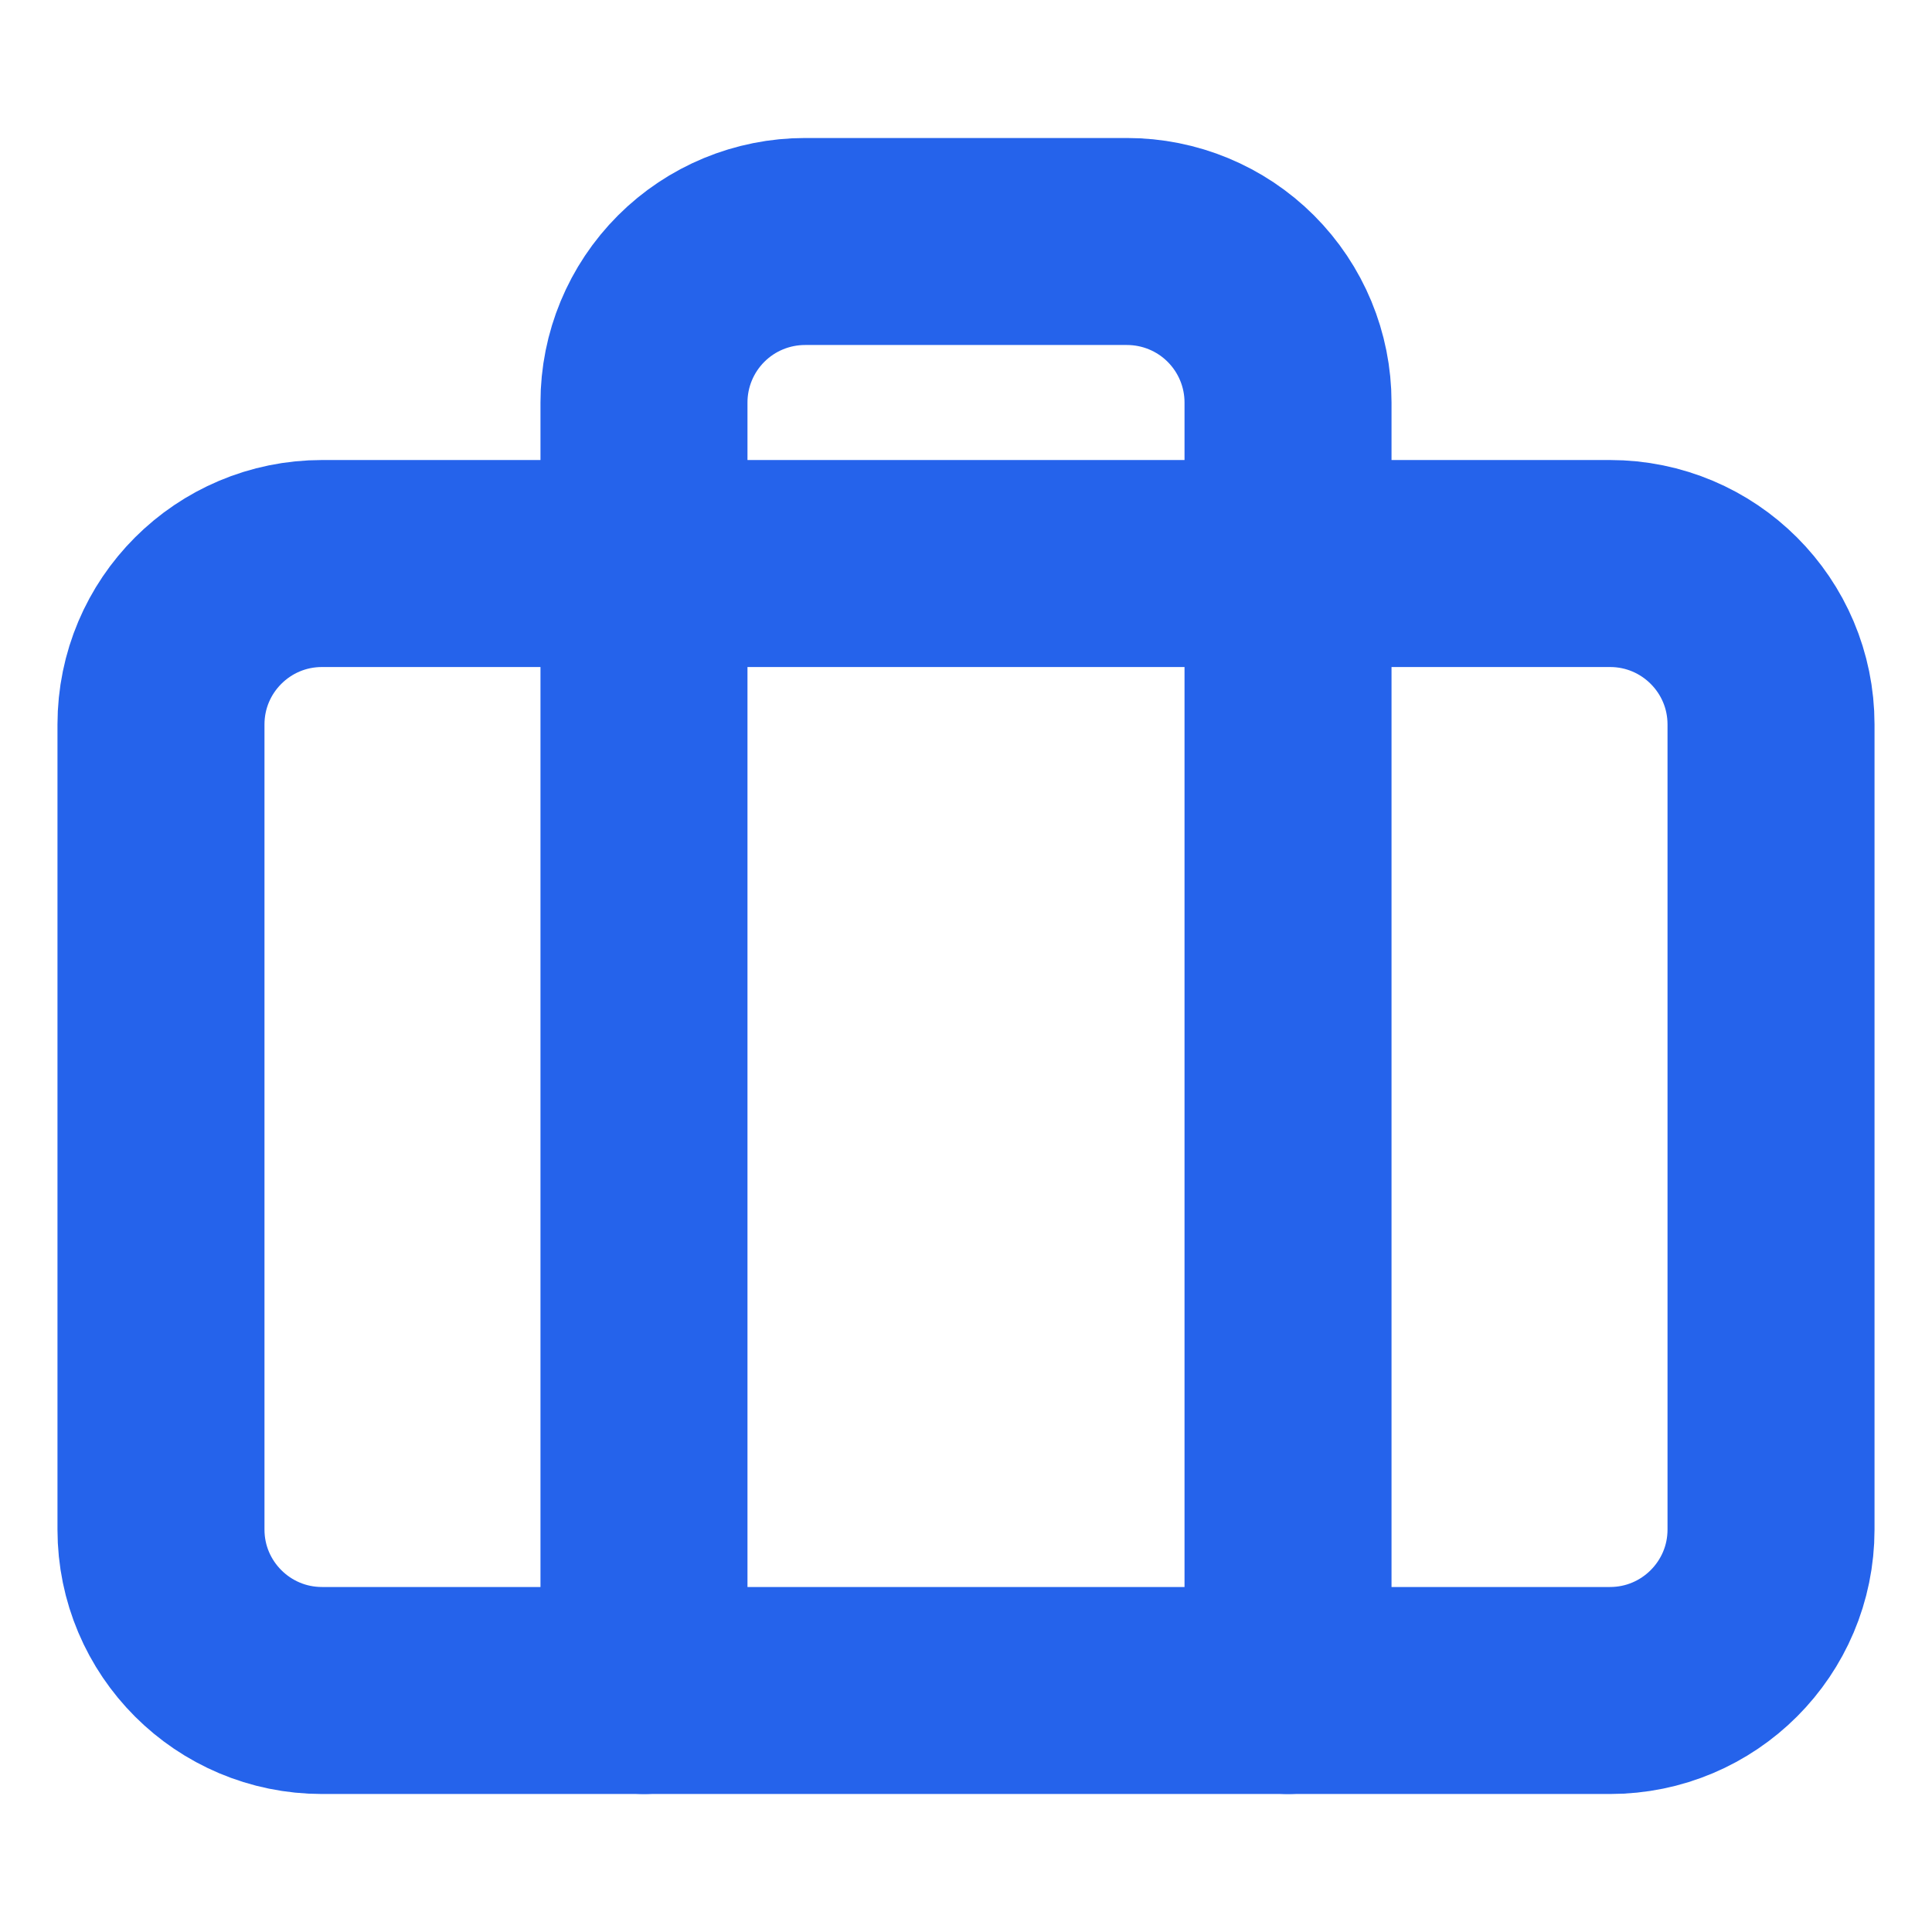 <svg width="28" height="28" viewBox="0 0 28 28" fill="none" xmlns="http://www.w3.org/2000/svg">
<path d="M23.333 8.167H4.667C3.378 8.167 2.333 9.211 2.333 10.5V22.167C2.333 23.455 3.378 24.5 4.667 24.5H23.333C24.622 24.5 25.667 23.455 25.667 22.167V10.5C25.667 9.211 24.622 8.167 23.333 8.167Z" stroke="#2563EB" stroke-width="3" stroke-linecap="round" stroke-linejoin="round"/>
<path d="M18.667 24.5V5.833C18.667 5.214 18.421 4.621 17.983 4.183C17.546 3.746 16.952 3.5 16.333 3.5H11.667C11.048 3.5 10.454 3.746 10.017 4.183C9.579 4.621 9.333 5.214 9.333 5.833V24.5" stroke="#2563EB" stroke-width="3" stroke-linecap="round" stroke-linejoin="round"/>
</svg>
